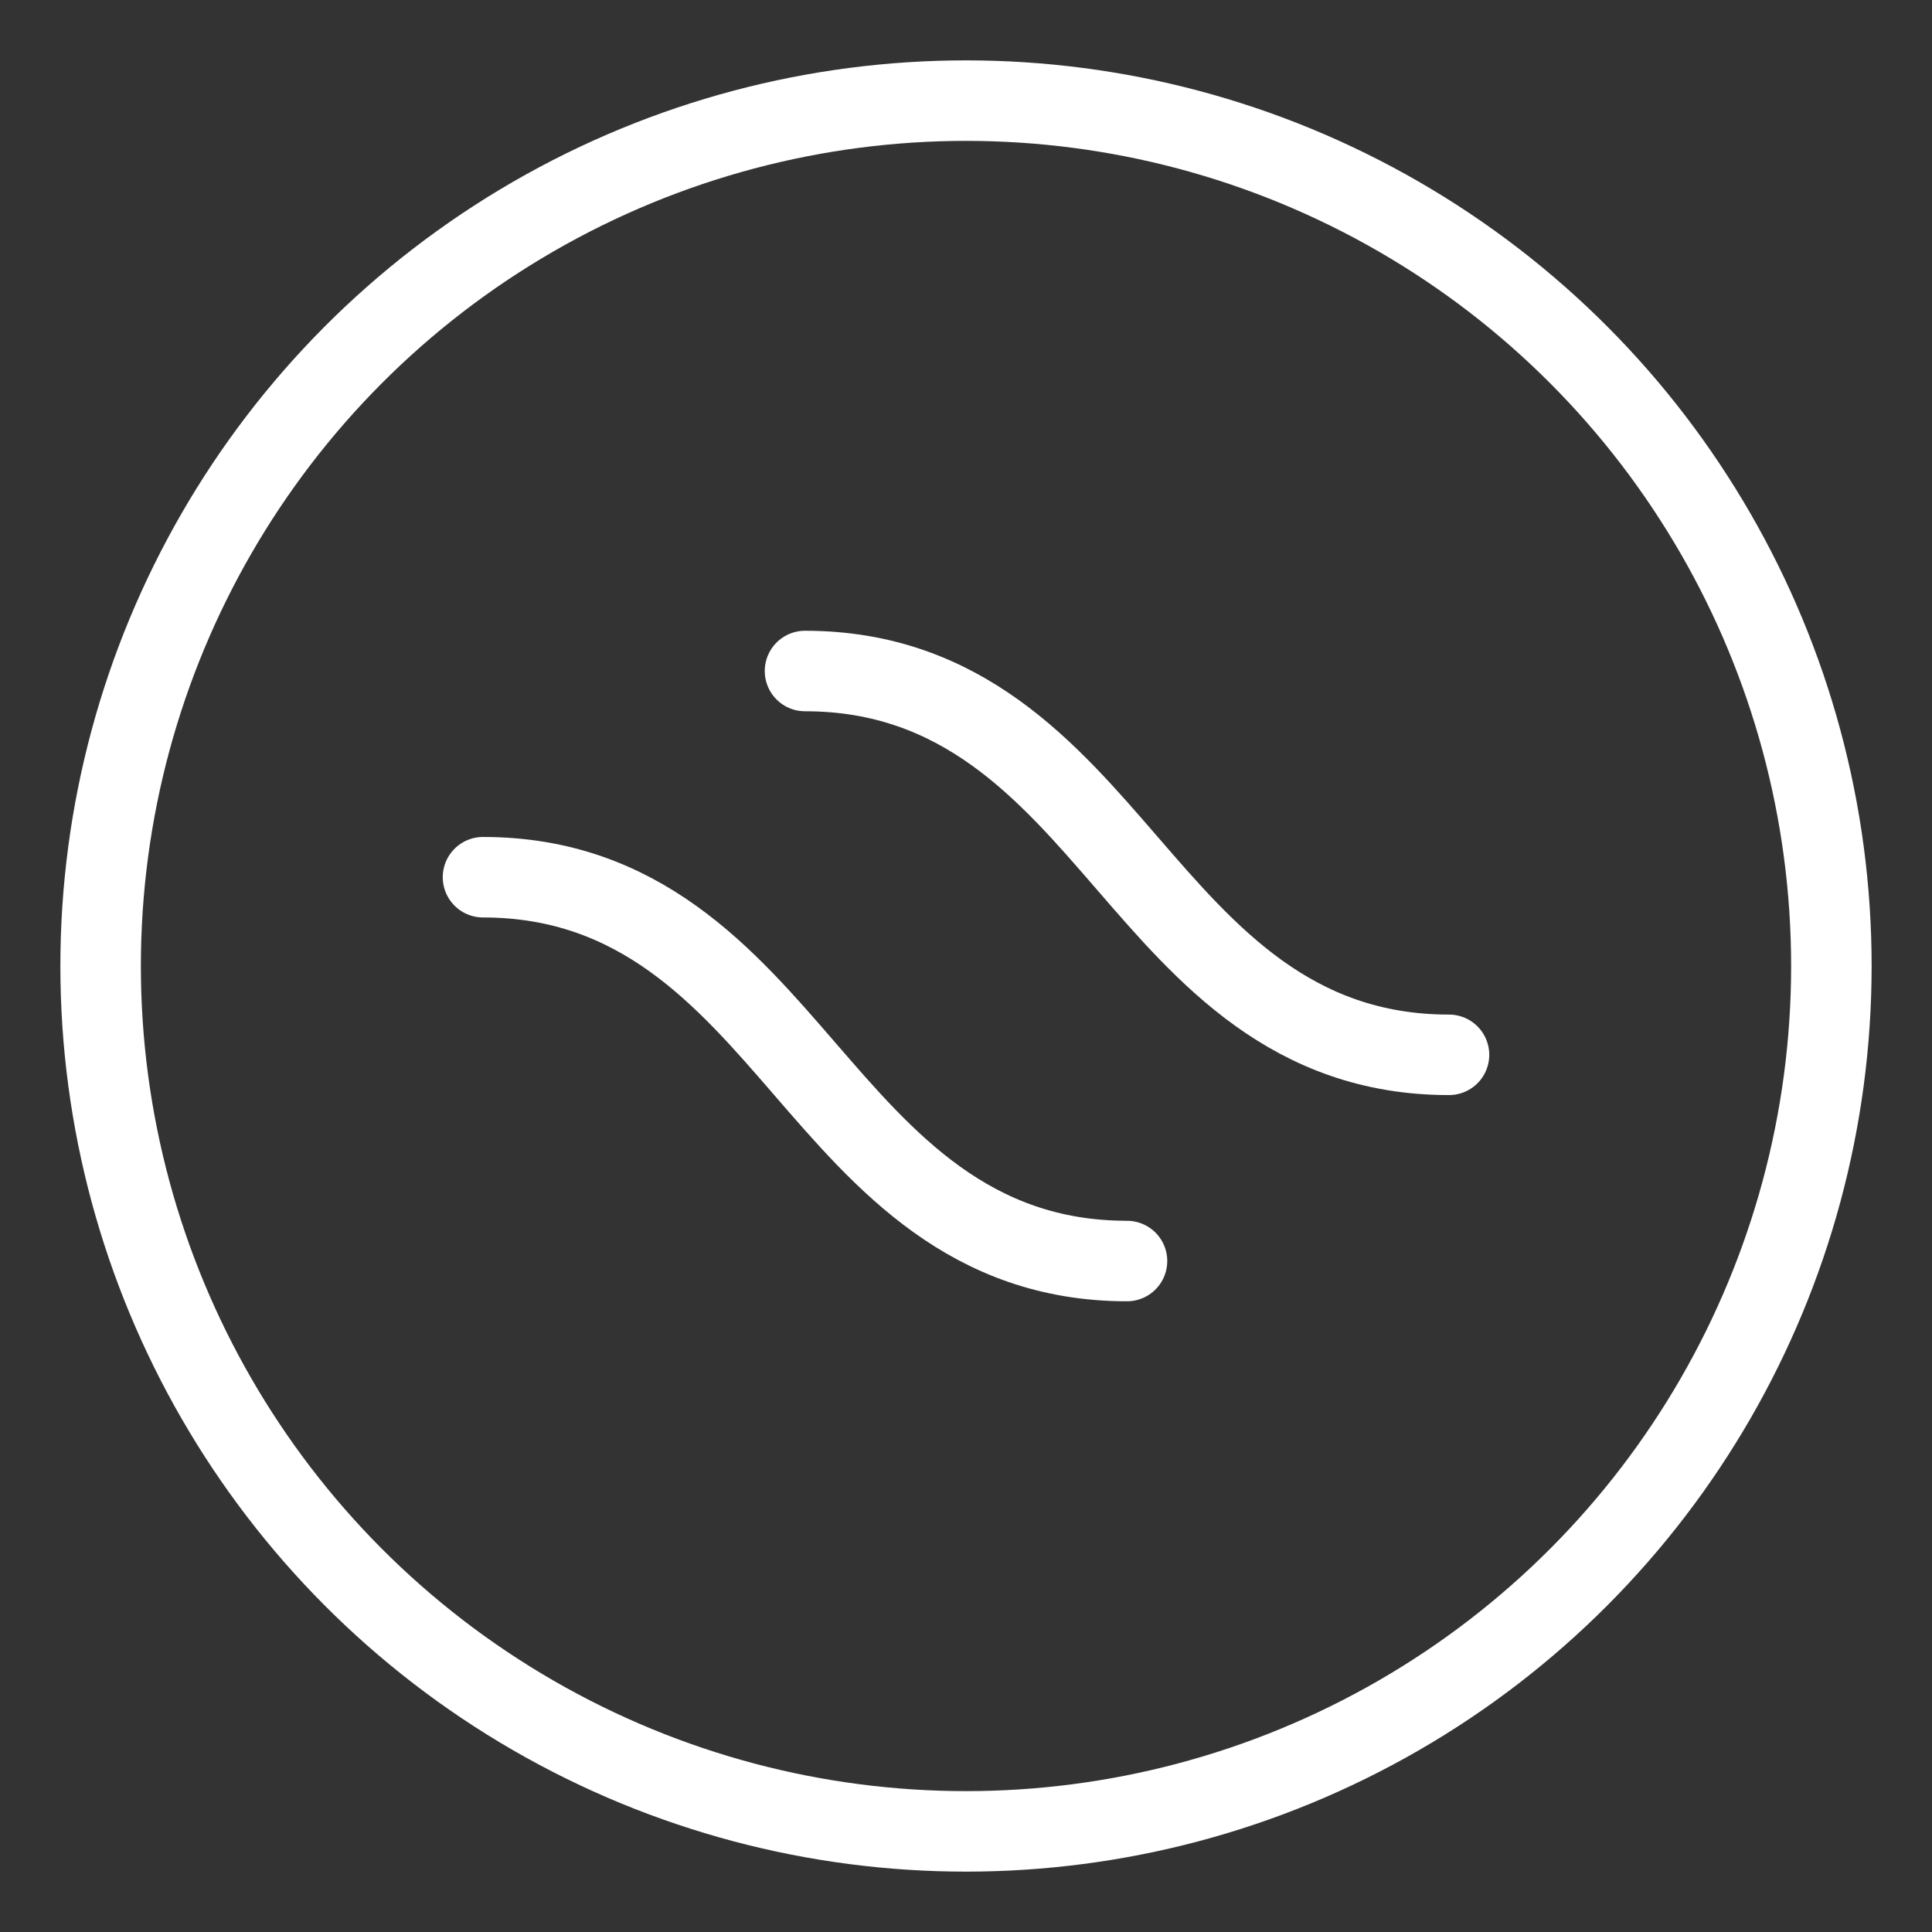 <?xml version="1.0" encoding="UTF-8"?><svg id="b" xmlns="http://www.w3.org/2000/svg" viewBox="0 0 48 48"><rect x="0" y="0" width="48" height="48" fill="#333333" stroke="none"/><defs><style>.c{stroke-width:2px;fill:none;stroke:#fff;stroke-linecap:round;stroke-linejoin:round;}</style></defs><path class="c" d="m12,21.794c3.906,0,6.035,2.498,8,4.768,1.965,2.27,4.094,4.768,8,4.768"/><path class="c" d="m20,16.671c3.906,0,6.035,2.498,8,4.768,1.965,2.27,4.094,4.768,8,4.768"/><circle class="c" cx="24" cy="24" r="21.5"/></svg>